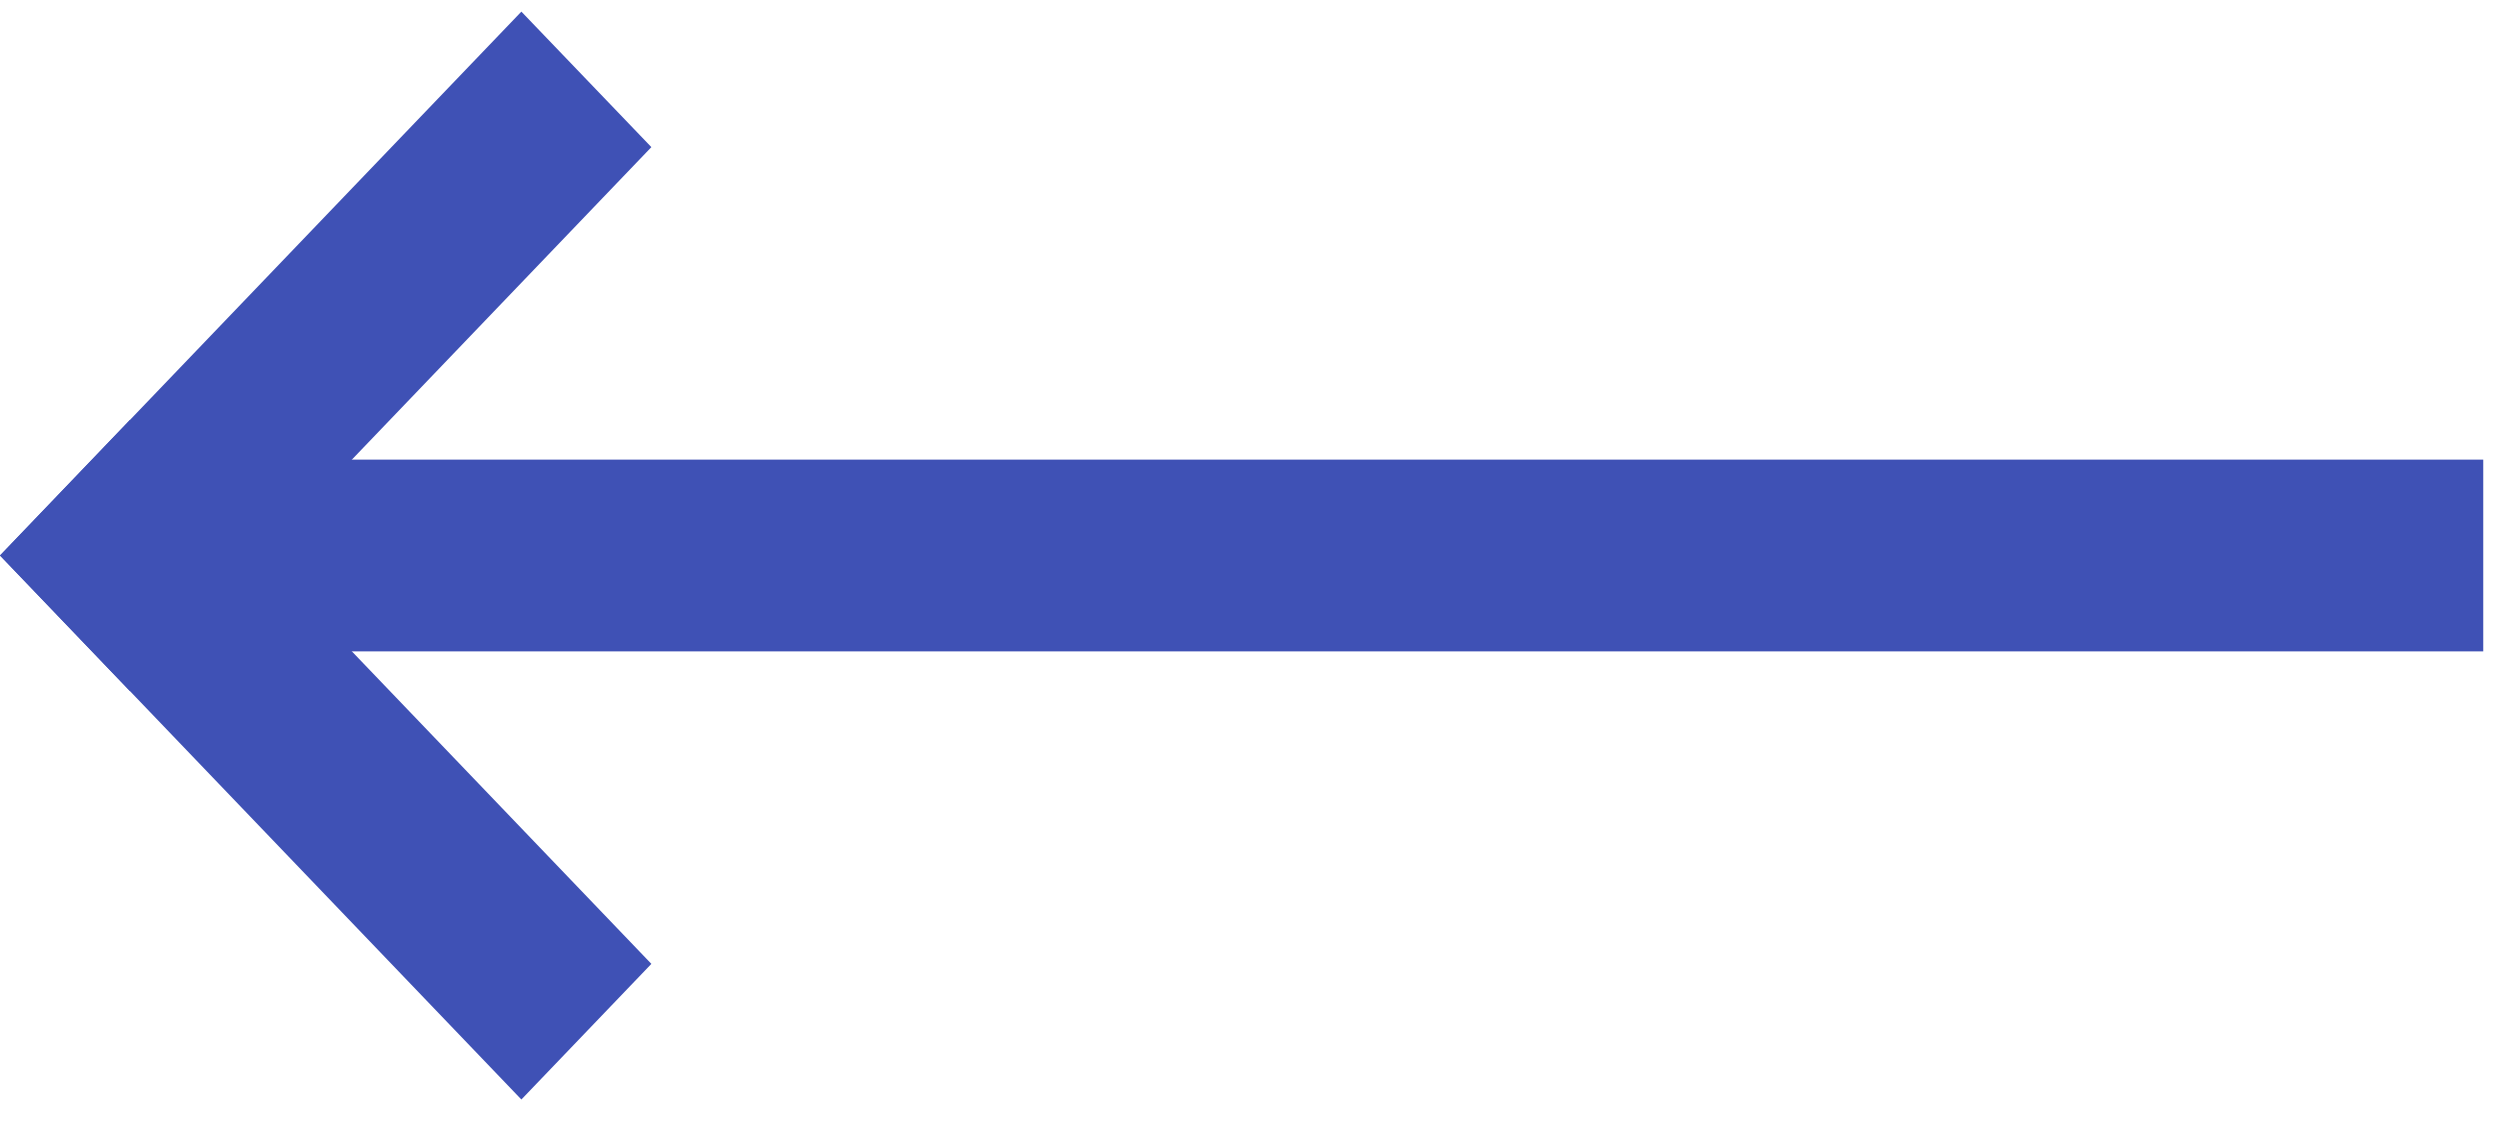<?xml version="1.0" encoding="UTF-8" standalone="no"?>
<svg
   xmlns:dc="http://purl.org/dc/elements/1.1/"
   xmlns:cc="http://creativecommons.org/ns#"
   xmlns:rdf="http://www.w3.org/1999/02/22-rdf-syntax-ns#"
   xmlns:svg="http://www.w3.org/2000/svg"
   xmlns="http://www.w3.org/2000/svg"
   xmlns:sodipodi="http://sodipodi.sourceforge.net/DTD/sodipodi-0.dtd"
   xmlns:inkscape="http://www.inkscape.org/namespaces/inkscape"
   width="20px"
   height="9px"
   viewBox="782 2115 20 9"
   version="1.1"
   id="svg2"
   inkscape:version="0.91 r13725"
   sodipodi:docname="arrow_left.svg">
  <sodipodi:namedview
     pagecolor="#ffffff"
     bordercolor="#666666"
     borderopacity="1"
     objecttolerance="10"
     gridtolerance="10"
     guidetolerance="10"
     inkscape:pageopacity="0"
     inkscape:pageshadow="2"
     inkscape:window-width="889"
     inkscape:window-height="480"
     id="namedview12"
     showgrid="false"
     inkscape:zoom="14.9"
     inkscape:cx="10"
     inkscape:cy="4.5"
     inkscape:window-x="65"
     inkscape:window-y="24"
     inkscape:window-maximized="0"
     inkscape:current-layer="svg2" />
  <!-- Generator: Sketch 39.1 (31720) - http://www.bohemiancoding.com/sketch -->
  <desc
     id="desc4">Created with Sketch.</desc>
  <defs
     id="defs6" />
  <g
     id="Page-1"
     transform="matrix(-1,0,0,1,801.866,2115)"
     style="fill:none;fill-rule:evenodd;stroke:none;stroke-width:1">
    <polygon
       id="Fill-1"
       points="18.644,5.211 18.644,3.677 0,3.677 0,5.211 "
       style="fill:#3f51b5" />
    <polygon
       id="Fill-2"
       points="14.655,1.177 18.826,5.529 19.866,4.444 15.695,0.093 "
       style="fill:#3f51b5" />
    <polygon
       id="Fill-3"
       points="15.695,8.796 19.866,4.444 18.826,3.359 14.655,7.711 "
       style="fill:#3f51b5" />
  </g>
</svg>
